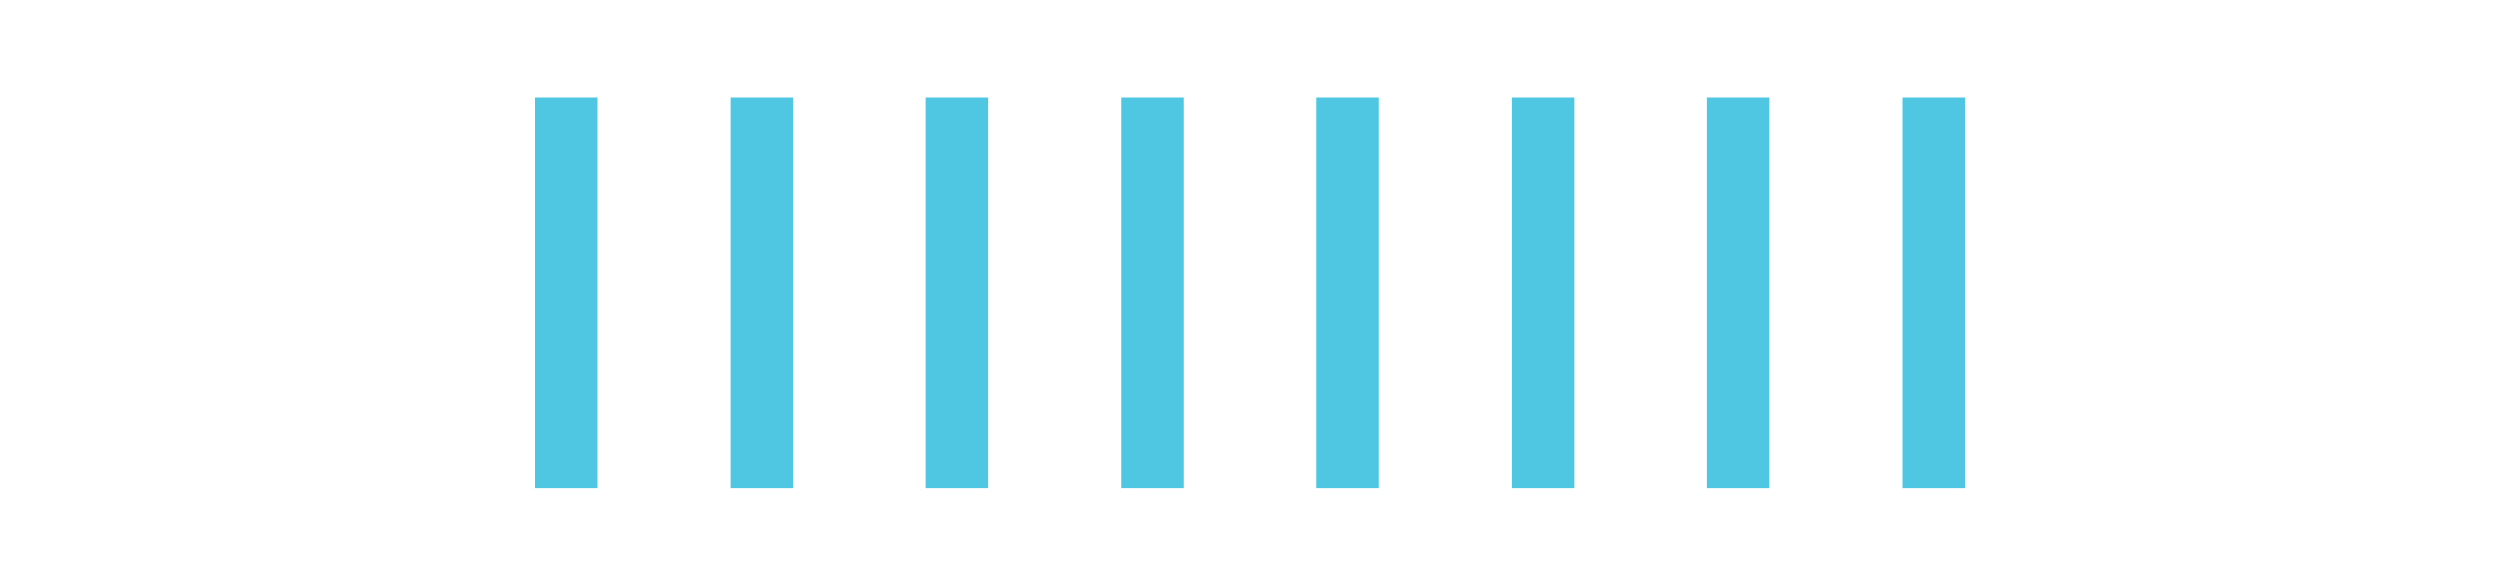 <svg xmlns="http://www.w3.org/2000/svg" viewBox="0 0 40 9.38"><defs><style>.a{fill:none;stroke:#50c7e2;stroke-miterlimit:10;}</style></defs><title>toolbar-grip</title><line class="a" x1="9.06" y1="1.56" x2="9.06" y2="7.81"/><line class="a" x1="12.19" y1="1.56" x2="12.19" y2="7.81"/><line class="a" x1="15.31" y1="1.56" x2="15.31" y2="7.81"/><line class="a" x1="18.44" y1="1.56" x2="18.44" y2="7.81"/><line class="a" x1="21.56" y1="1.56" x2="21.56" y2="7.81"/><line class="a" x1="24.69" y1="1.56" x2="24.69" y2="7.81"/><line class="a" x1="27.81" y1="1.56" x2="27.81" y2="7.81"/><line class="a" x1="30.94" y1="1.56" x2="30.94" y2="7.81"/></svg>